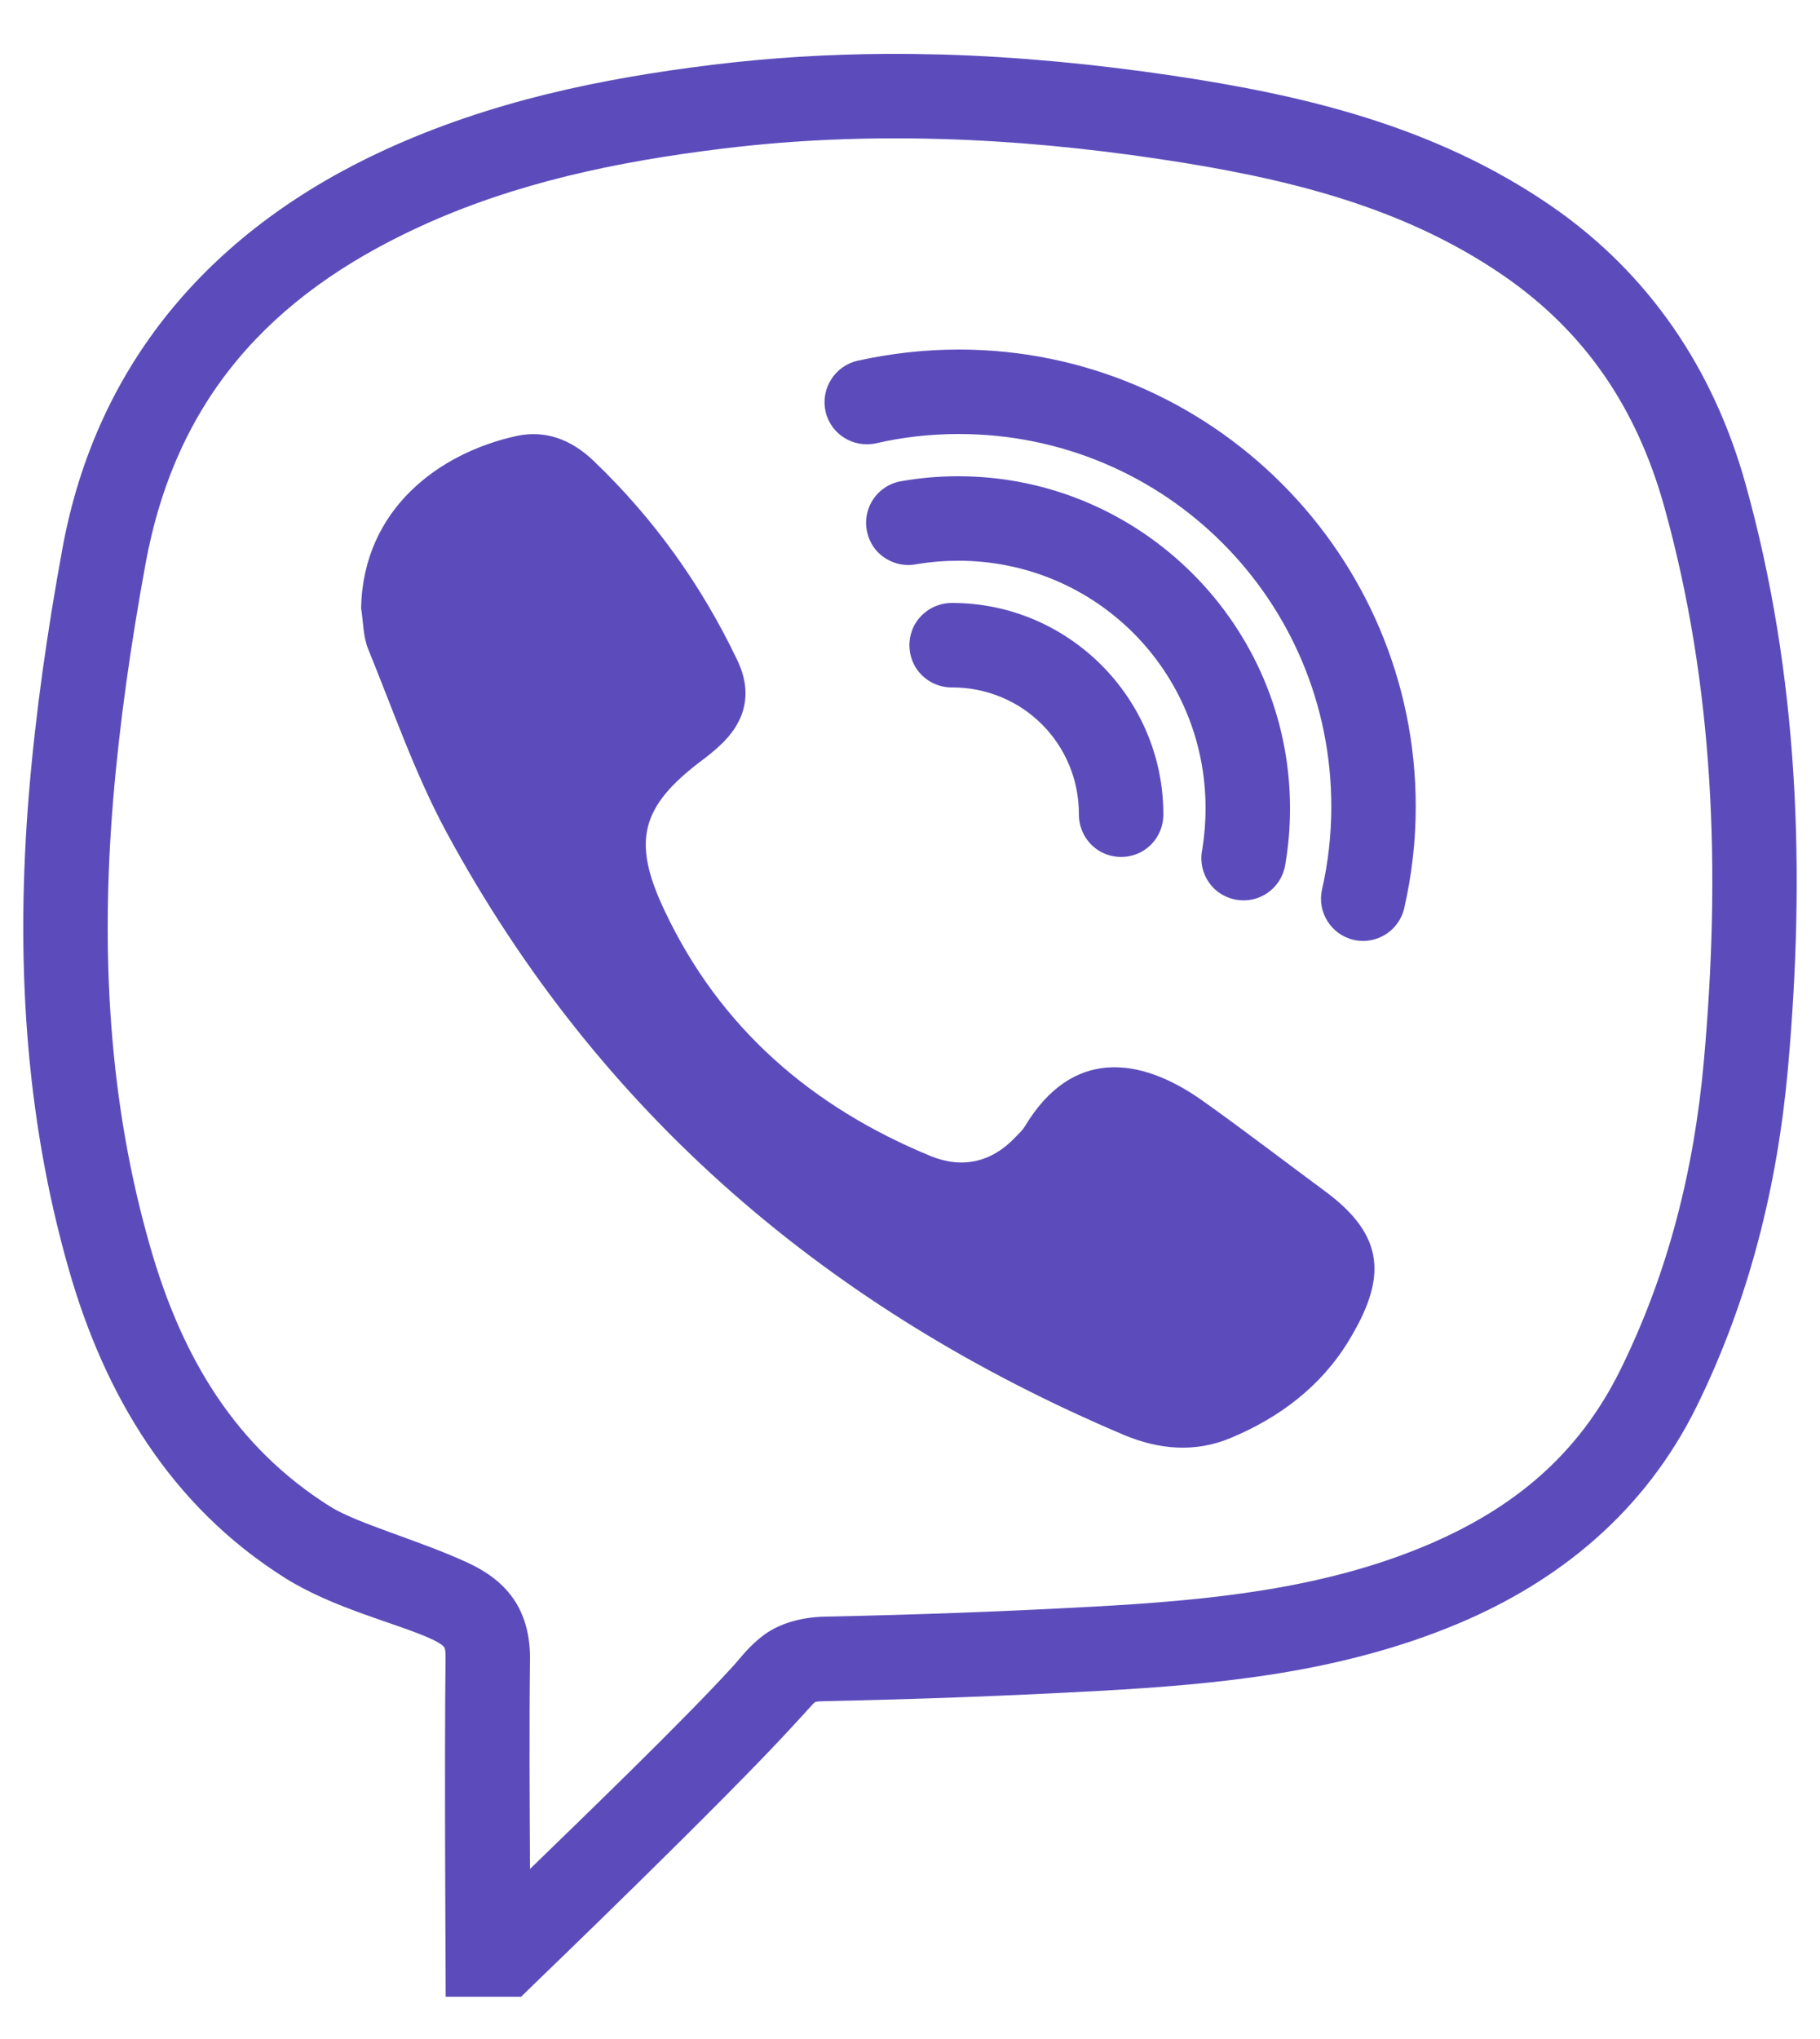 <svg width="25" height="28" viewBox="0 0 25 28" fill="none" xmlns="http://www.w3.org/2000/svg">
<path d="M12.167 0.74C11.376 0.745 10.583 0.792 9.784 0.89C8.254 1.078 6.739 1.391 5.284 2.059C2.971 3.122 1.331 4.925 0.855 7.546C0.653 8.652 0.49 9.773 0.397 10.902C0.218 13.092 0.329 15.29 0.95 17.449C1.439 19.151 2.341 20.68 3.92 21.672C4.589 22.092 5.47 22.296 5.93 22.509C6.059 22.57 6.091 22.606 6.097 22.615C6.104 22.622 6.122 22.638 6.12 22.773C6.104 24.16 6.12 26.843 6.12 26.843L6.122 27.42H7.158L7.325 27.257C7.325 27.257 9.956 24.727 10.907 23.684C11.08 23.498 11.168 23.394 11.186 23.383C11.202 23.372 11.175 23.365 11.351 23.36C12.6 23.335 13.846 23.288 15.092 23.22C16.735 23.129 18.409 22.973 20.02 22.3C21.422 21.713 22.593 20.755 23.303 19.319C24.028 17.846 24.415 16.285 24.56 14.669C24.8 11.98 24.716 9.286 23.973 6.631C23.536 5.074 22.657 3.758 21.309 2.829C19.696 1.719 17.876 1.302 16.096 1.037C15.056 0.883 14.009 0.781 12.958 0.749C12.695 0.743 12.432 0.738 12.167 0.74ZM12.926 1.909C13.925 1.937 14.924 2.034 15.926 2.184C17.643 2.44 19.263 2.829 20.652 3.785C21.778 4.56 22.48 5.607 22.856 6.941C23.55 9.424 23.638 11.969 23.405 14.567C23.271 16.065 22.915 17.477 22.26 18.806C21.683 19.98 20.781 20.725 19.571 21.231C18.166 21.817 16.639 21.974 15.031 22.062C13.798 22.13 12.563 22.175 11.329 22.2C11.018 22.207 10.715 22.289 10.5 22.447C10.284 22.606 10.187 22.753 10.053 22.898C9.374 23.641 8.019 24.948 7.28 25.665C7.276 24.799 7.269 23.752 7.28 22.787C7.285 22.49 7.217 22.187 7.047 21.947C6.877 21.706 6.643 21.561 6.419 21.457C5.764 21.154 4.908 20.922 4.536 20.689C3.238 19.873 2.502 18.65 2.065 17.128C1.491 15.136 1.383 13.086 1.553 10.999C1.643 9.916 1.8 8.831 1.997 7.755C2.409 5.487 3.705 4.059 5.767 3.112C7.069 2.514 8.46 2.22 9.926 2.041C10.925 1.918 11.925 1.88 12.926 1.909ZM13.171 4.8C12.693 4.8 12.228 4.855 11.777 4.954C11.467 5.027 11.27 5.337 11.34 5.65C11.41 5.963 11.723 6.157 12.036 6.087C12.4 6.003 12.781 5.96 13.171 5.96C16.003 5.96 18.287 8.244 18.287 11.074C18.287 11.466 18.244 11.846 18.16 12.213C18.089 12.524 18.284 12.836 18.597 12.907C18.91 12.977 19.22 12.78 19.29 12.467C19.392 12.019 19.447 11.554 19.447 11.074C19.447 7.617 16.63 4.8 13.171 4.8ZM7.384 5.963C7.289 5.958 7.192 5.965 7.09 5.988C6.036 6.221 4.99 6.984 4.96 8.348C4.99 8.539 4.987 8.743 5.058 8.915C5.402 9.758 5.701 10.627 6.131 11.425C8.227 15.299 11.397 17.993 15.436 19.704C15.919 19.907 16.417 19.951 16.904 19.747C17.575 19.468 18.144 19.038 18.522 18.419C19.041 17.569 19.048 16.98 18.194 16.353C17.634 15.94 17.084 15.517 16.517 15.114C15.654 14.502 14.72 14.395 14.077 15.469C14.043 15.524 13.993 15.569 13.95 15.614C13.619 15.965 13.214 16.051 12.783 15.875C11.15 15.202 9.888 14.117 9.127 12.501C8.678 11.552 8.8 11.076 9.639 10.444C9.722 10.383 9.802 10.317 9.879 10.247C10.246 9.912 10.343 9.513 10.126 9.062C9.634 8.033 8.979 7.116 8.15 6.325C7.926 6.112 7.67 5.978 7.384 5.963ZM13.162 6.54C12.906 6.54 12.652 6.561 12.403 6.604C12.192 6.631 12.013 6.771 11.936 6.969C11.859 7.168 11.898 7.392 12.033 7.555C12.172 7.716 12.389 7.791 12.598 7.746C12.779 7.716 12.969 7.7 13.162 7.7C15.047 7.7 16.56 9.214 16.56 11.099C16.56 11.291 16.544 11.482 16.515 11.663C16.47 11.871 16.544 12.089 16.705 12.227C16.868 12.363 17.093 12.402 17.292 12.325C17.489 12.247 17.63 12.069 17.657 11.858C17.7 11.608 17.72 11.355 17.72 11.099C17.72 8.588 15.672 6.54 13.162 6.54ZM13.08 8.28C12.872 8.278 12.677 8.387 12.57 8.568C12.466 8.749 12.466 8.971 12.57 9.153C12.677 9.334 12.872 9.443 13.08 9.44C14.047 9.44 14.82 10.213 14.82 11.18C14.818 11.389 14.927 11.584 15.108 11.69C15.289 11.794 15.511 11.794 15.692 11.69C15.874 11.584 15.982 11.389 15.98 11.18C15.98 9.585 14.675 8.28 13.08 8.28Z" fill="#5C4CBB"/>
</svg>
